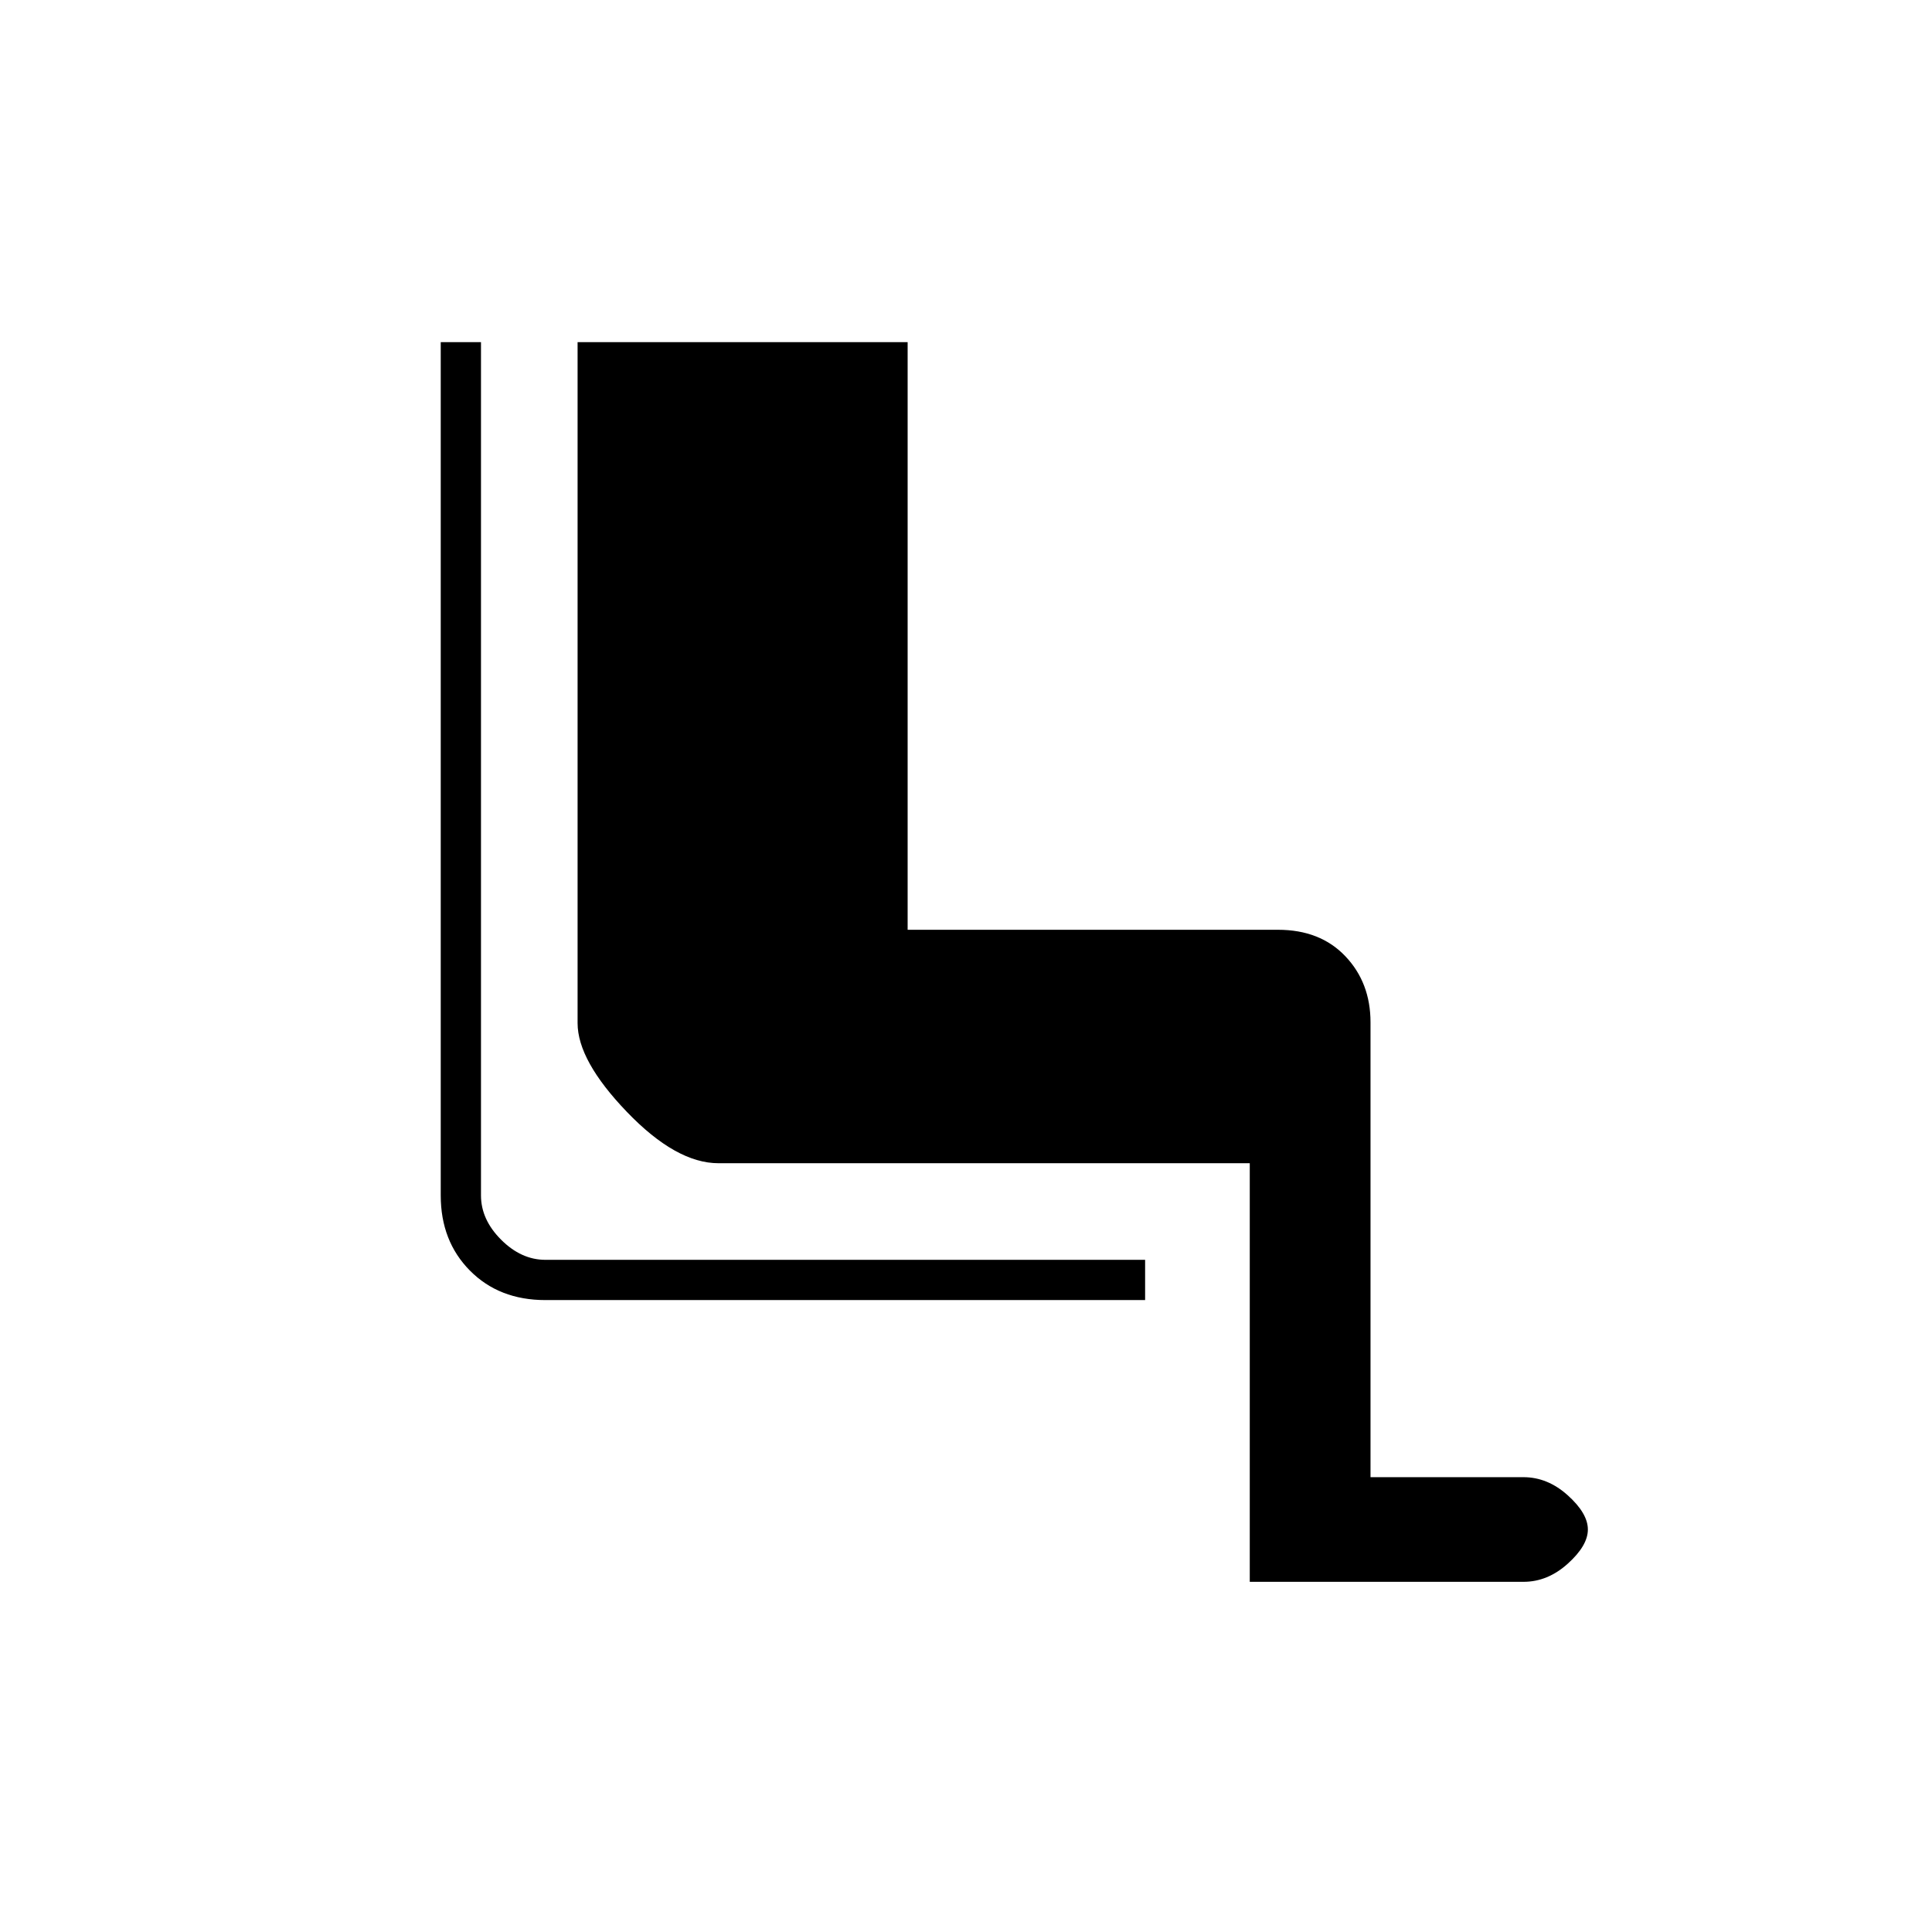 <svg xmlns="http://www.w3.org/2000/svg" height="20" viewBox="0 -960 960 960" width="20"><path d="M621-174v-208H357q-21 0-45.5-25.5T287-451.63V-790h164v292h184q21 0 33.5 13.15T681-452v226h76q12 0 22 9t10 17q0 8-10 17t-22 9H621Zm-52-140H271q-23 0-37.5-14.65T219-366v-424h20v424q0 12 10 22t22 10h298v20Z"/></svg>